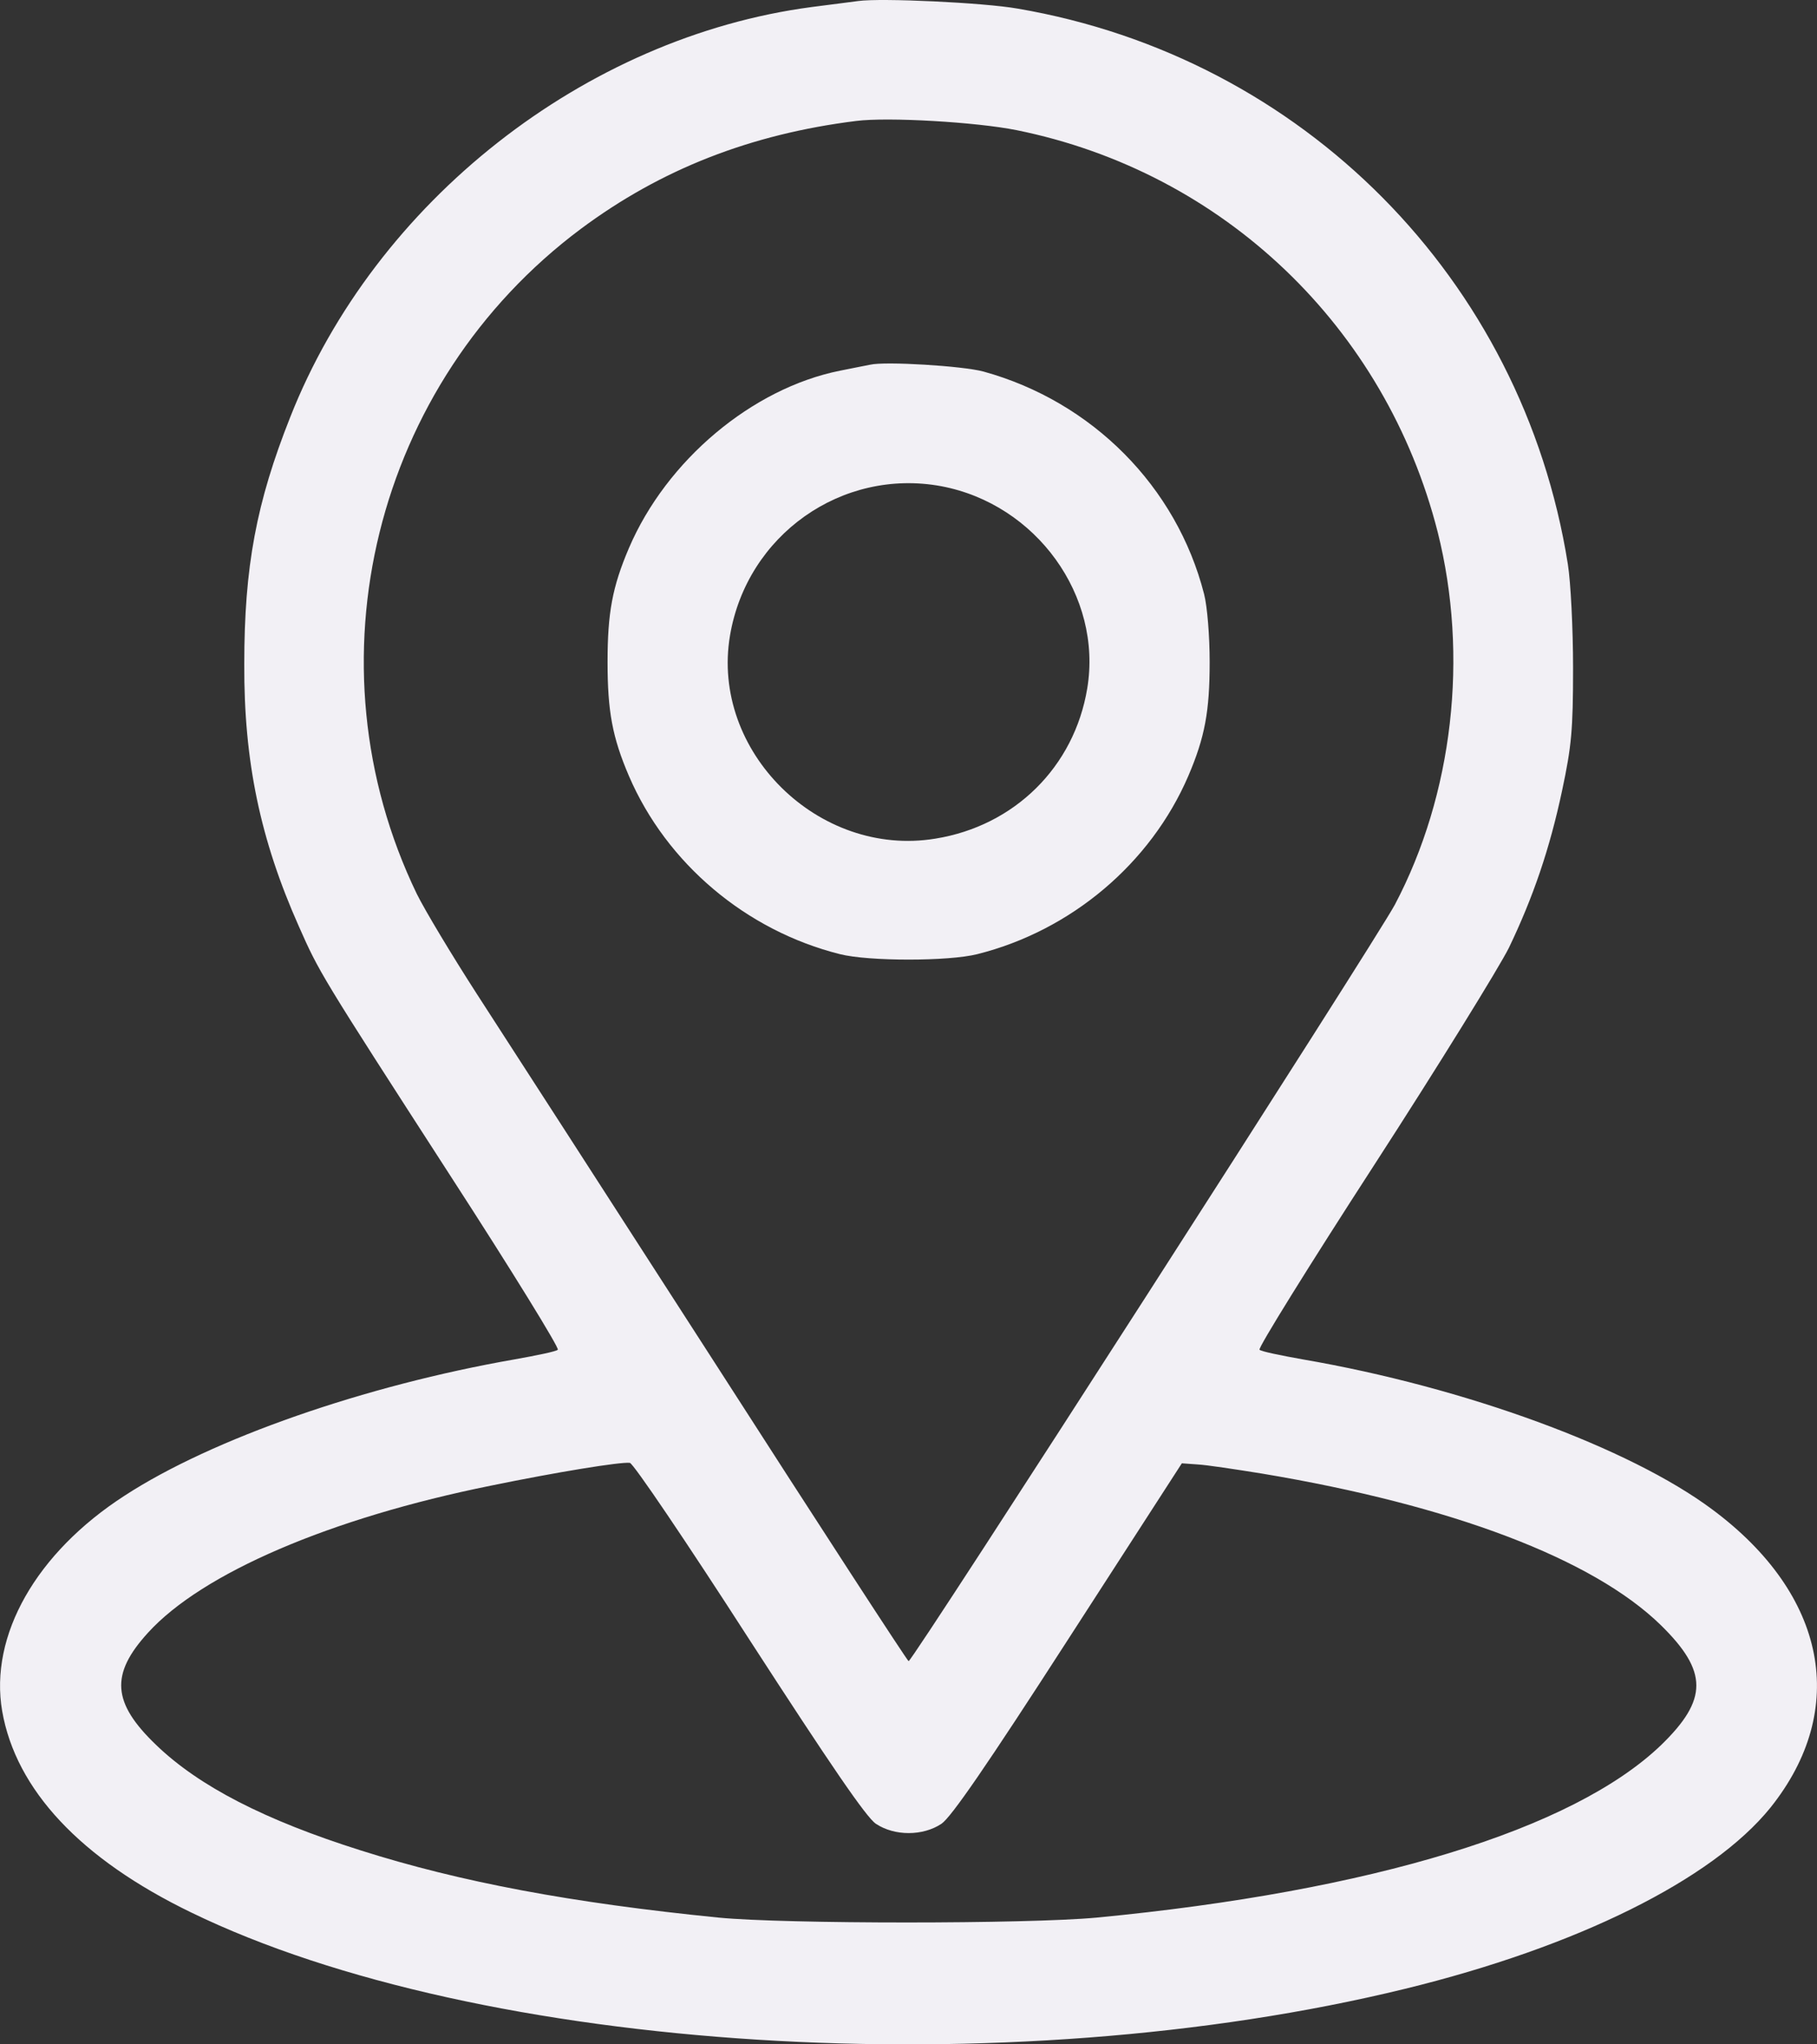 <svg width="16" height="18" viewBox="0 0 16 18" fill="none" xmlns="http://www.w3.org/2000/svg">
<rect x="0" y="0" width="16" height="18" fill="#333333" stroke="none"/>
<path d="M7.557 0.009C7.5 0.016 7.315 0.041 7.147 0.062C5.151 0.326 3.304 1.775 2.556 3.672C2.257 4.425 2.151 4.991 2.151 5.846C2.147 6.705 2.293 7.395 2.631 8.155C2.812 8.563 2.812 8.566 3.976 10.368C4.507 11.188 4.927 11.87 4.912 11.884C4.898 11.899 4.727 11.934 4.531 11.969C3.218 12.198 1.869 12.666 1.097 13.169C0.318 13.672 -0.095 14.4 0.019 15.065C0.14 15.759 0.709 16.367 1.684 16.839C4.225 18.074 8.873 18.366 12.372 17.511C13.888 17.141 15.077 16.55 15.589 15.917C16.283 15.051 16.087 14.041 15.08 13.292C14.351 12.747 12.902 12.215 11.472 11.969C11.276 11.934 11.105 11.899 11.091 11.884C11.076 11.87 11.528 11.142 12.098 10.262C12.667 9.383 13.201 8.517 13.287 8.345C13.5 7.901 13.646 7.476 13.756 6.958C13.838 6.571 13.852 6.431 13.852 5.882C13.852 5.533 13.831 5.122 13.806 4.967C13.408 2.458 11.472 0.505 8.962 0.076C8.663 0.023 7.759 -0.019 7.557 0.009ZM8.952 1.146C10.774 1.515 12.201 2.88 12.66 4.685C12.934 5.776 12.795 6.994 12.283 7.965C12.116 8.278 8.037 14.626 8.001 14.626C7.991 14.626 7.222 13.443 6.293 11.997C5.364 10.555 4.421 9.094 4.2 8.753C3.98 8.412 3.741 8.014 3.67 7.87C2.688 5.836 3.296 3.373 5.115 2.015C5.82 1.49 6.61 1.181 7.539 1.065C7.82 1.029 8.599 1.075 8.952 1.146ZM6.596 14.432C7.318 15.547 7.628 16.001 7.713 16.058C7.877 16.167 8.126 16.167 8.29 16.058C8.375 16.001 8.688 15.547 9.407 14.432L10.407 12.884L10.546 12.894C10.624 12.898 10.881 12.937 11.116 12.975C12.781 13.253 14.027 13.725 14.625 14.309C15.041 14.717 15.041 14.963 14.628 15.364C13.852 16.11 12.076 16.652 9.656 16.884C9.048 16.941 6.912 16.941 6.329 16.884C5.03 16.754 4.055 16.571 3.179 16.293C2.332 16.026 1.752 15.727 1.375 15.364C0.987 14.992 0.969 14.742 1.303 14.376C1.78 13.851 2.909 13.366 4.321 13.081C4.905 12.961 5.464 12.87 5.546 12.88C5.574 12.88 6.048 13.581 6.596 14.432Z" fill="#F2F0F5"/>
<path d="M7.663 3.211C7.624 3.218 7.503 3.243 7.396 3.264C6.624 3.419 5.869 4.052 5.538 4.826C5.392 5.168 5.35 5.396 5.35 5.829C5.35 6.262 5.392 6.491 5.538 6.832C5.869 7.602 6.57 8.194 7.396 8.401C7.649 8.465 8.353 8.465 8.606 8.401C9.432 8.194 10.133 7.602 10.464 6.832C10.61 6.491 10.652 6.262 10.652 5.829C10.652 5.6 10.631 5.34 10.603 5.231C10.361 4.284 9.617 3.535 8.659 3.271C8.478 3.222 7.795 3.18 7.663 3.211ZM8.289 4.281C9.126 4.439 9.709 5.248 9.574 6.061C9.46 6.751 8.934 7.272 8.236 7.384C7.207 7.553 6.257 6.614 6.428 5.597C6.577 4.71 7.414 4.119 8.289 4.281Z" fill="#F2F0F5"/>
</svg>
